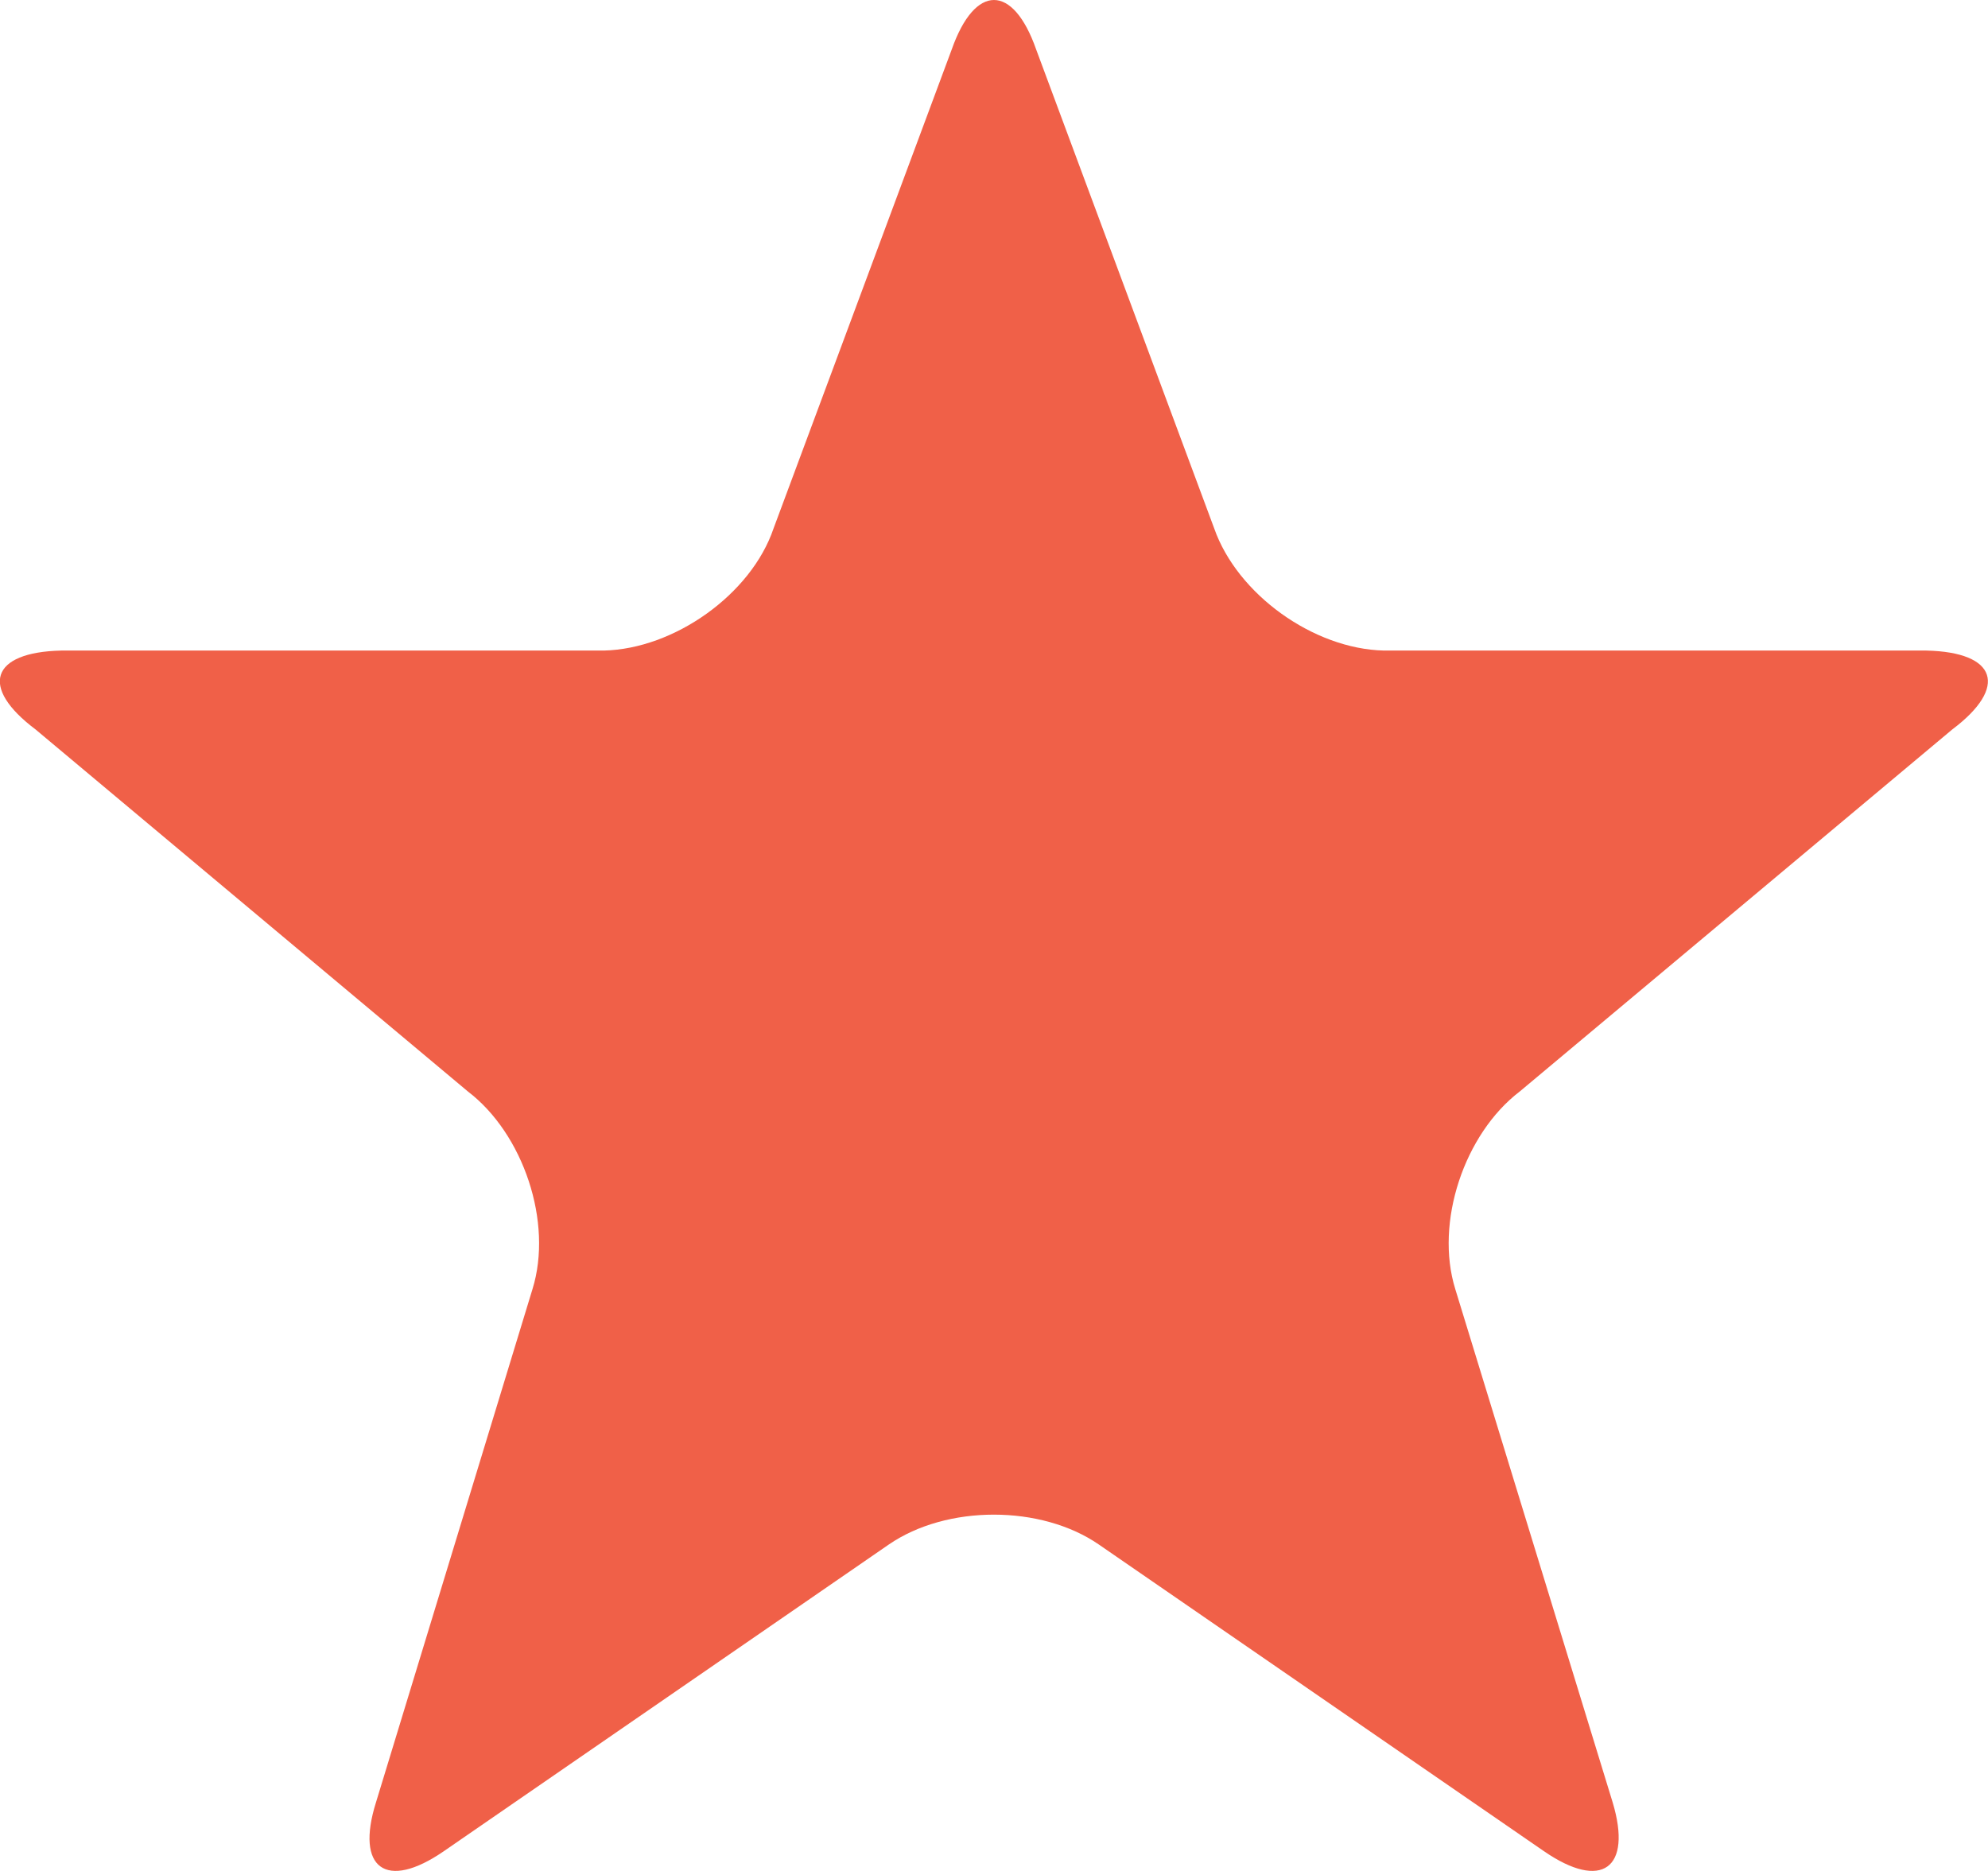 <?xml version="1.0" encoding="utf-8"?>
<!-- Generator: Adobe Illustrator 16.0.0, SVG Export Plug-In . SVG Version: 6.00 Build 0)  -->
<!DOCTYPE svg PUBLIC "-//W3C//DTD SVG 1.1//EN" "http://www.w3.org/Graphics/SVG/1.1/DTD/svg11.dtd">
<svg version="1.1" id="Layer_1" xmlns="http://www.w3.org/2000/svg" xmlns:xlink="http://www.w3.org/1999/xlink" x="0px" y="0px"
	 width="34px" height="32px" viewBox="0 0 34 32" enable-background="new 0 0 34 32" xml:space="preserve">
<path fill="#F06048" d="M16.277,0.846c0.397-1.128,1.049-1.128,1.444,0l3.046,8.194c0.396,1.126,1.698,2.06,2.903,2.087h9.278
	c1.204,0.027,1.403,0.626,0.441,1.349l-7.397,6.192c-0.949,0.724-1.457,2.239-1.103,3.38l2.692,8.78
	c0.338,1.126-0.185,1.517-1.177,0.833l-7.609-5.243c-0.99-0.683-2.605-0.683-3.596,0l-7.607,5.243
	c-0.991,0.684-1.516,0.293-1.162-0.833l2.677-8.78c0.354-1.141-0.156-2.656-1.105-3.38l-7.394-6.192
	c-0.963-0.723-0.765-1.322,0.439-1.349h9.278c1.205-0.027,2.521-0.96,2.904-2.087L16.277,0.846z"/>
</svg>
